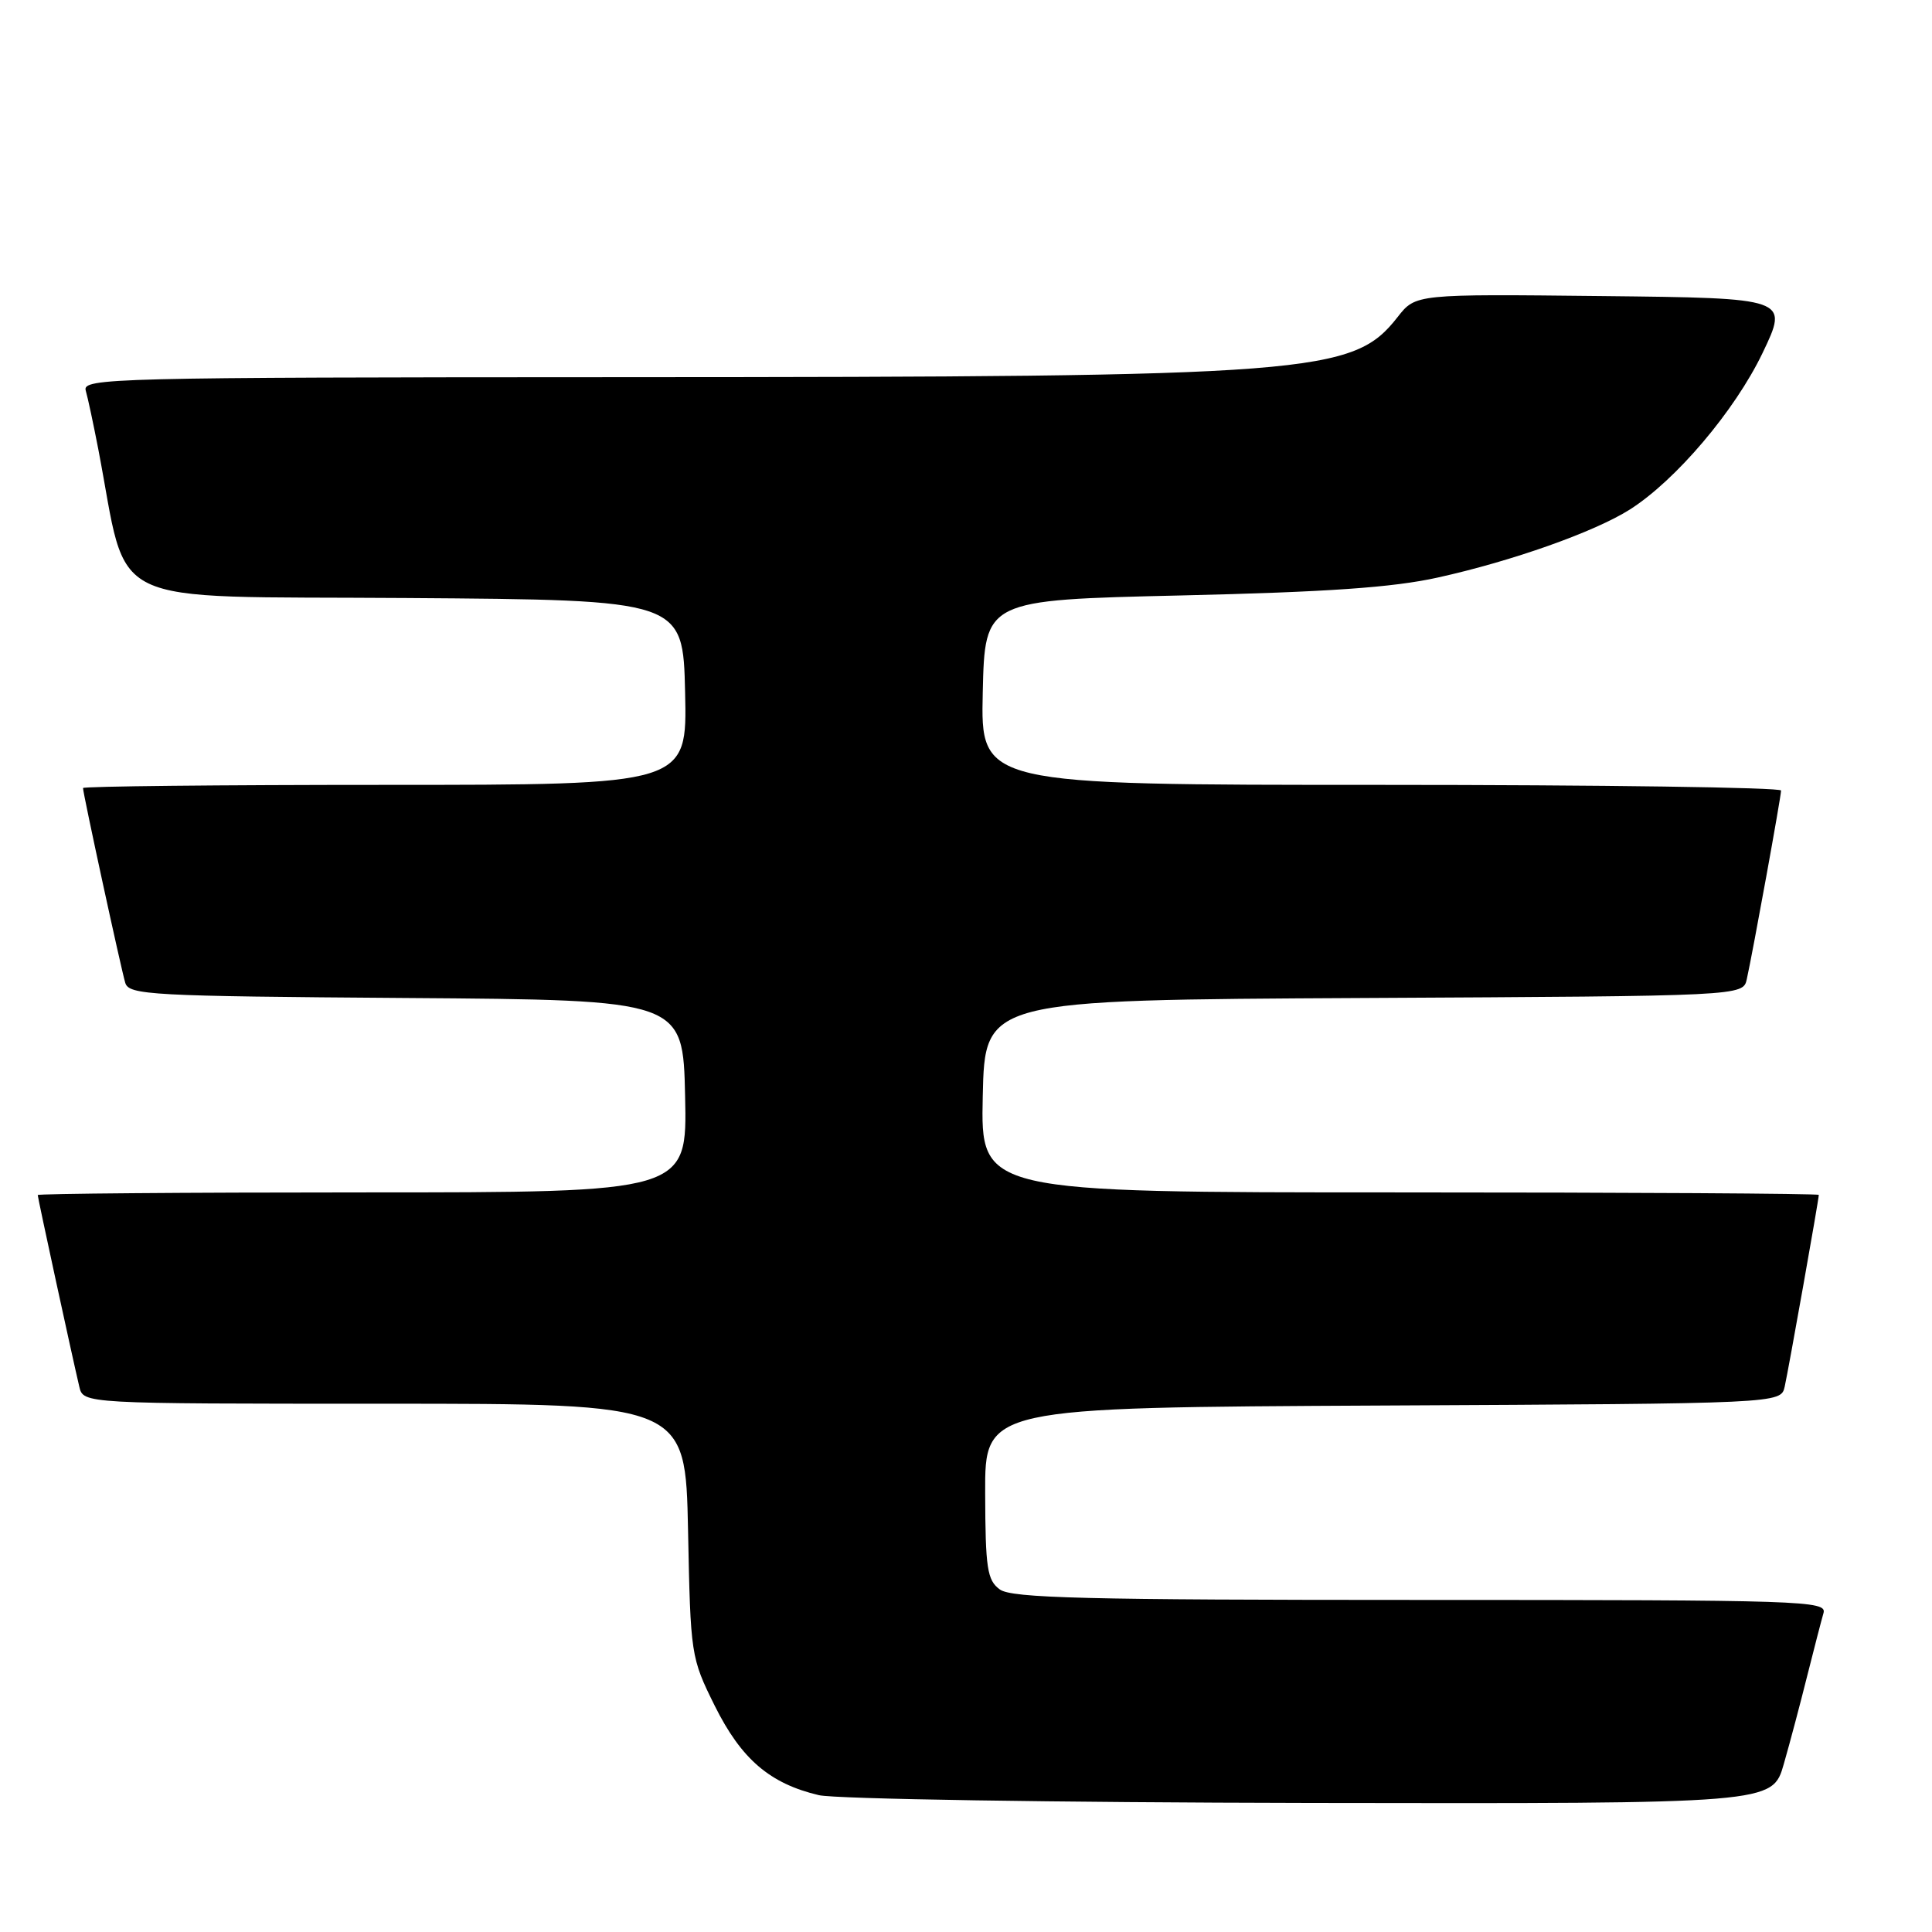 <?xml version="1.0" encoding="UTF-8" standalone="no"?>
<!DOCTYPE svg PUBLIC "-//W3C//DTD SVG 1.1//EN" "http://www.w3.org/Graphics/SVG/1.1/DTD/svg11.dtd" >
<svg xmlns="http://www.w3.org/2000/svg" xmlns:xlink="http://www.w3.org/1999/xlink" version="1.1" viewBox="0 0 256 256">
 <g >
 <path fill="currentColor"
d=" M 236.36 233.75 C 237.19 230.86 238.59 225.57 239.48 222.00 C 240.38 218.43 241.34 214.71 241.62 213.75 C 242.11 212.10 239.10 212.00 188.26 212.00 C 143.82 212.00 134.05 211.76 132.48 210.61 C 130.81 209.39 130.57 207.84 130.54 197.86 C 130.50 186.50 130.50 186.50 183.23 186.24 C 235.97 185.98 235.97 185.98 236.48 183.74 C 236.98 181.51 241.00 158.95 241.00 158.33 C 241.00 158.15 216.01 158.00 185.47 158.00 C 129.94 158.00 129.94 158.00 130.22 145.25 C 130.50 132.50 130.50 132.50 180.73 132.24 C 230.97 131.98 230.97 131.98 231.46 129.74 C 232.28 126.04 236.00 105.56 236.00 104.75 C 236.00 104.34 212.14 104.00 182.97 104.00 C 129.94 104.00 129.94 104.00 130.22 91.75 C 130.50 79.50 130.50 79.50 156.50 78.90 C 175.87 78.45 184.54 77.85 190.50 76.53 C 200.37 74.35 211.28 70.48 215.97 67.51 C 222.07 63.63 229.87 54.43 233.54 46.79 C 237.03 39.50 237.03 39.50 212.30 39.23 C 187.58 38.96 187.58 38.96 185.20 42.00 C 179.28 49.56 174.36 49.95 82.18 49.98 C 14.74 50.00 10.89 50.10 11.36 51.75 C 11.64 52.71 12.38 56.20 13.02 59.50 C 17.14 80.94 13.01 78.95 53.83 79.24 C 90.50 79.50 90.50 79.50 90.78 91.75 C 91.06 104.00 91.06 104.00 51.03 104.00 C 29.01 104.00 11.00 104.19 11.00 104.42 C 11.00 105.15 16.05 128.42 16.60 130.24 C 17.09 131.84 19.98 132.00 53.81 132.24 C 90.50 132.50 90.50 132.50 90.78 145.25 C 91.06 158.00 91.06 158.00 48.03 158.00 C 24.36 158.00 5.00 158.16 5.00 158.35 C 5.00 158.71 9.55 179.69 10.51 183.75 C 11.04 186.00 11.04 186.00 50.93 186.00 C 90.83 186.00 90.83 186.00 91.17 202.78 C 91.50 219.35 91.54 219.63 94.71 226.03 C 98.23 233.10 102.01 236.34 108.51 237.87 C 110.73 238.38 139.73 238.84 173.68 238.90 C 234.86 239.00 234.86 239.00 236.36 233.75 Z "/>
</g>
</svg>